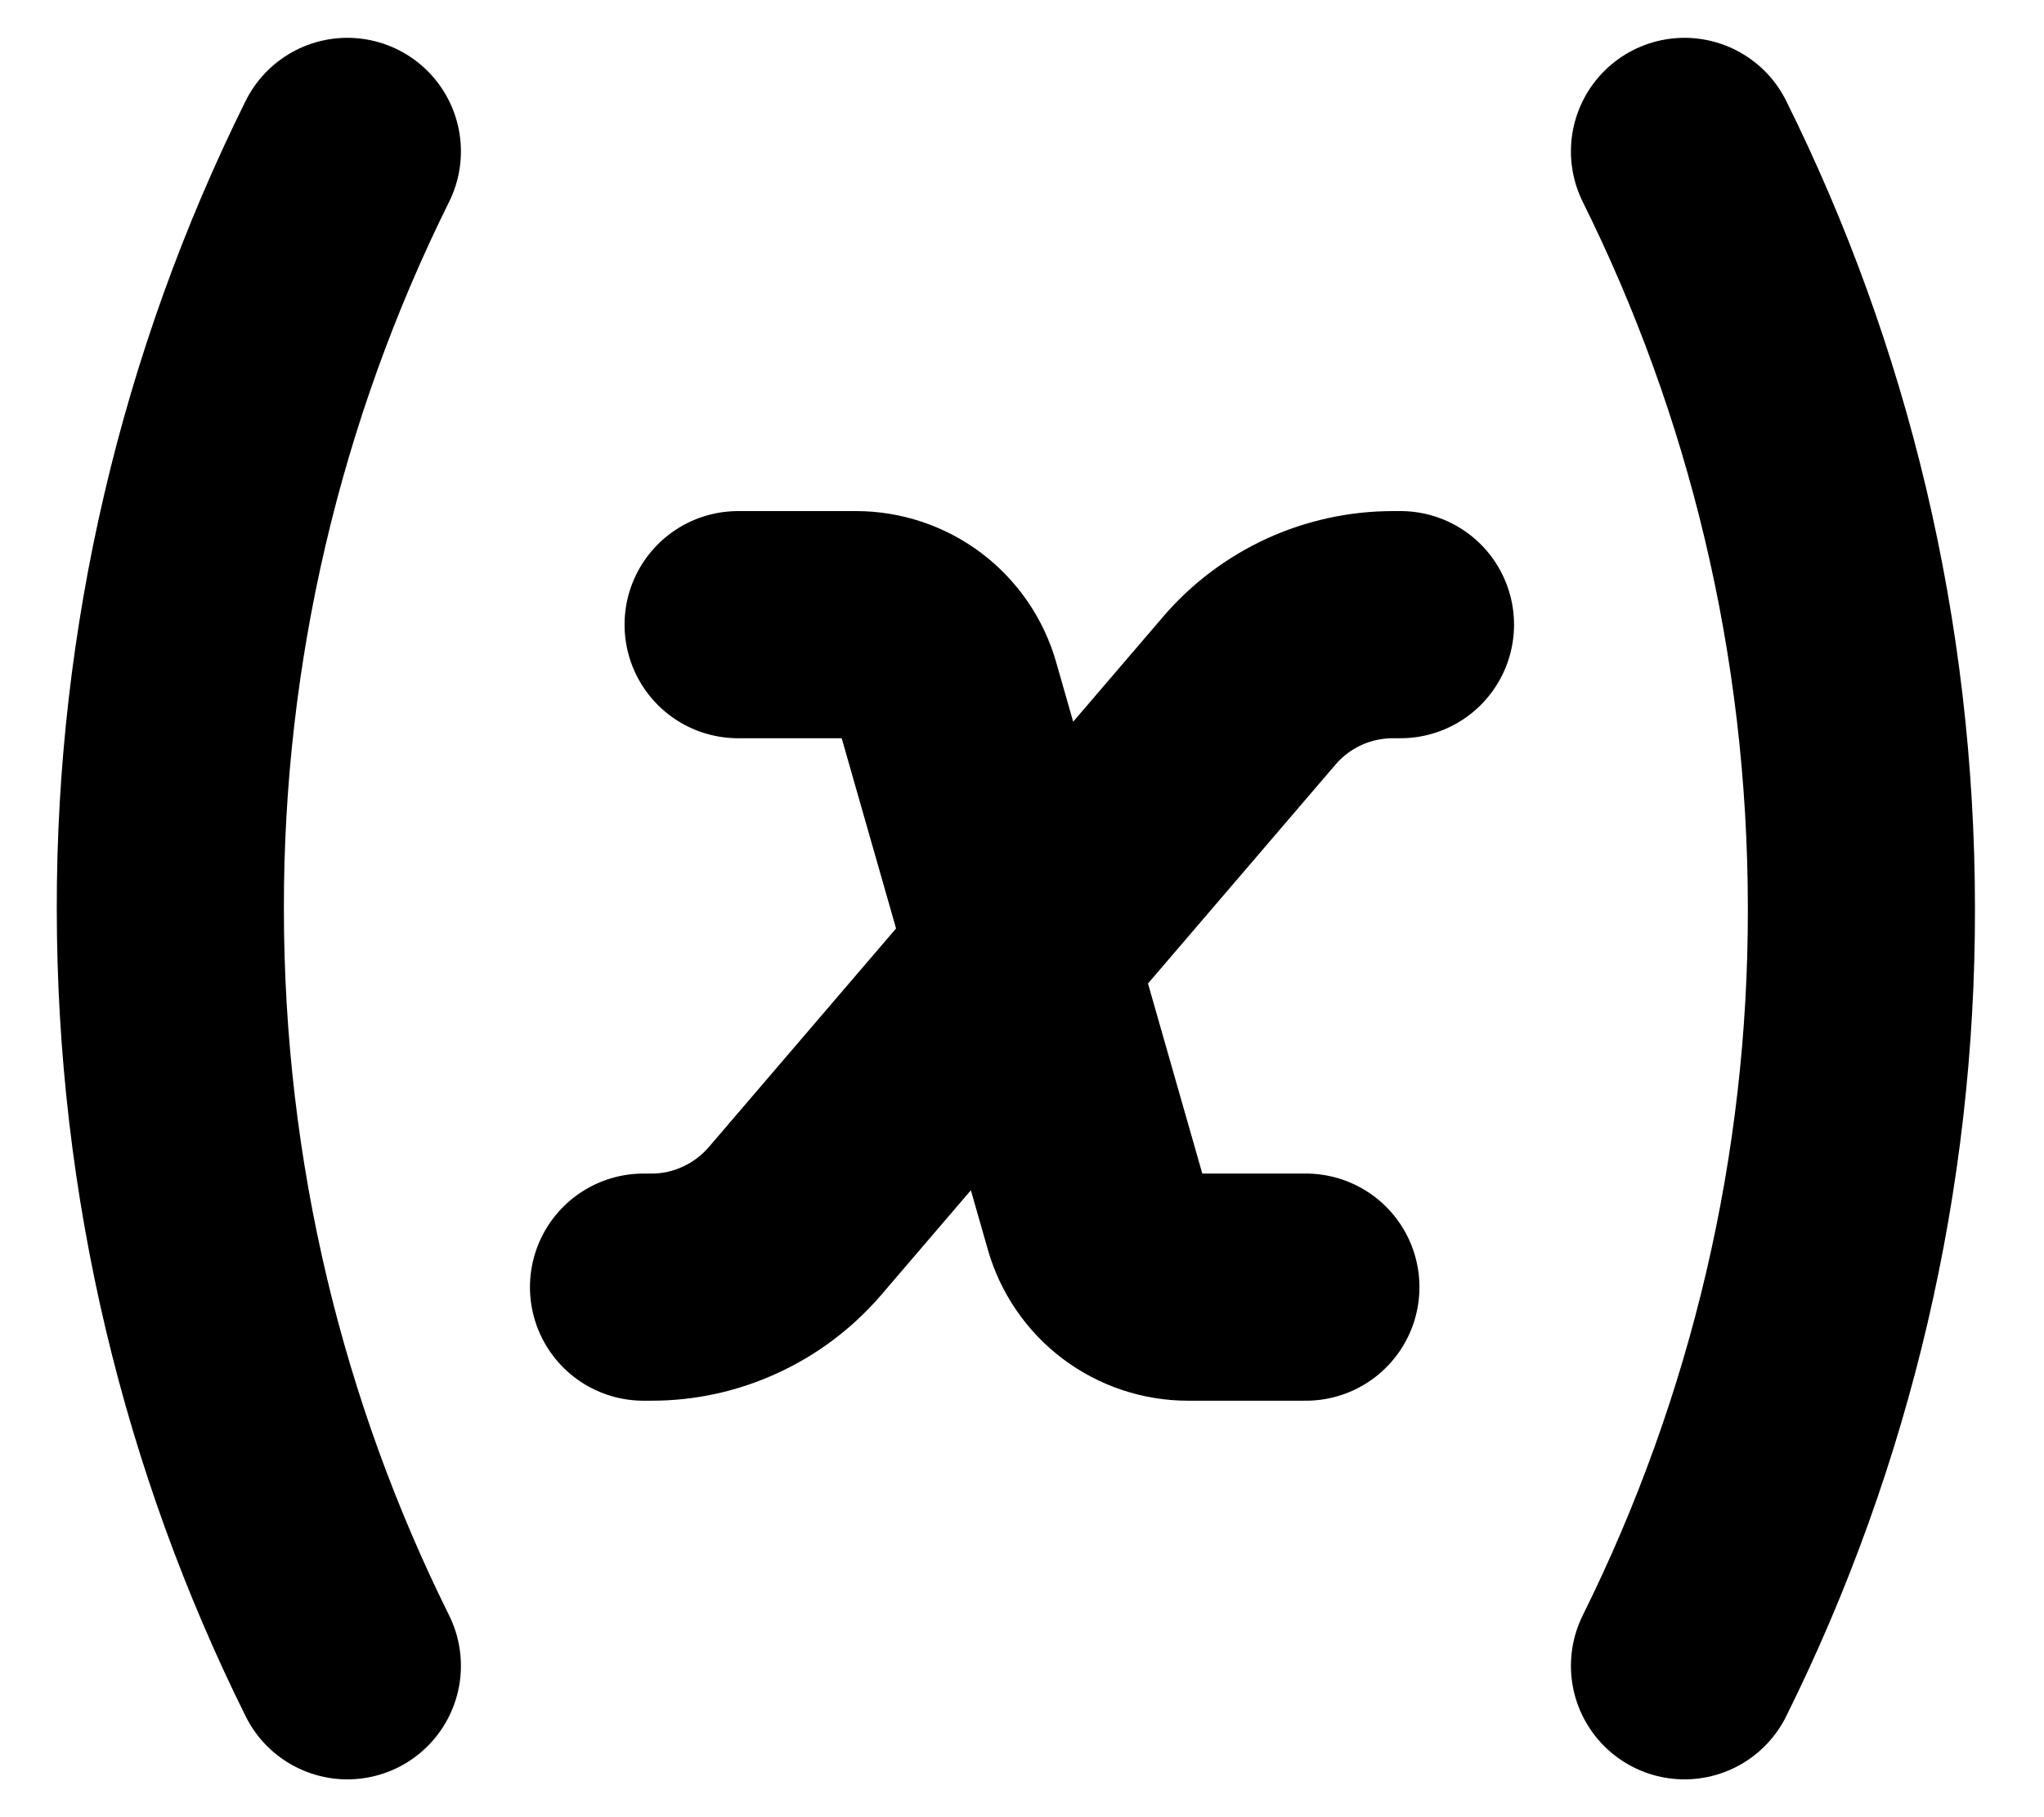 <svg viewBox="0 0 18 16" fill="none" xmlns="http://www.w3.org/2000/svg">
<path d="M3.059 1.333C2.03 3.405 1.497 5.687 1.5 8C1.5 10.395 2.061 12.658 3.059 14.667M14.834 14.667C15.863 12.595 16.396 10.313 16.392 8C16.392 5.605 15.832 3.342 14.834 1.333M6.5 5.5H7.538C7.719 5.5 7.895 5.559 8.04 5.668C8.184 5.777 8.289 5.93 8.339 6.104L9.661 10.729C9.711 10.903 9.816 11.056 9.96 11.165C10.105 11.274 10.281 11.333 10.462 11.333H11.5M12.333 5.5H12.267C12.026 5.5 11.789 5.552 11.57 5.652C11.352 5.753 11.157 5.899 11.001 6.082L7 10.752C6.843 10.934 6.649 11.081 6.43 11.181C6.212 11.282 5.974 11.334 5.733 11.333H5.667" stroke="currentColor" stroke-width="2" stroke-linecap="round" stroke-linejoin="round"/>
</svg>
